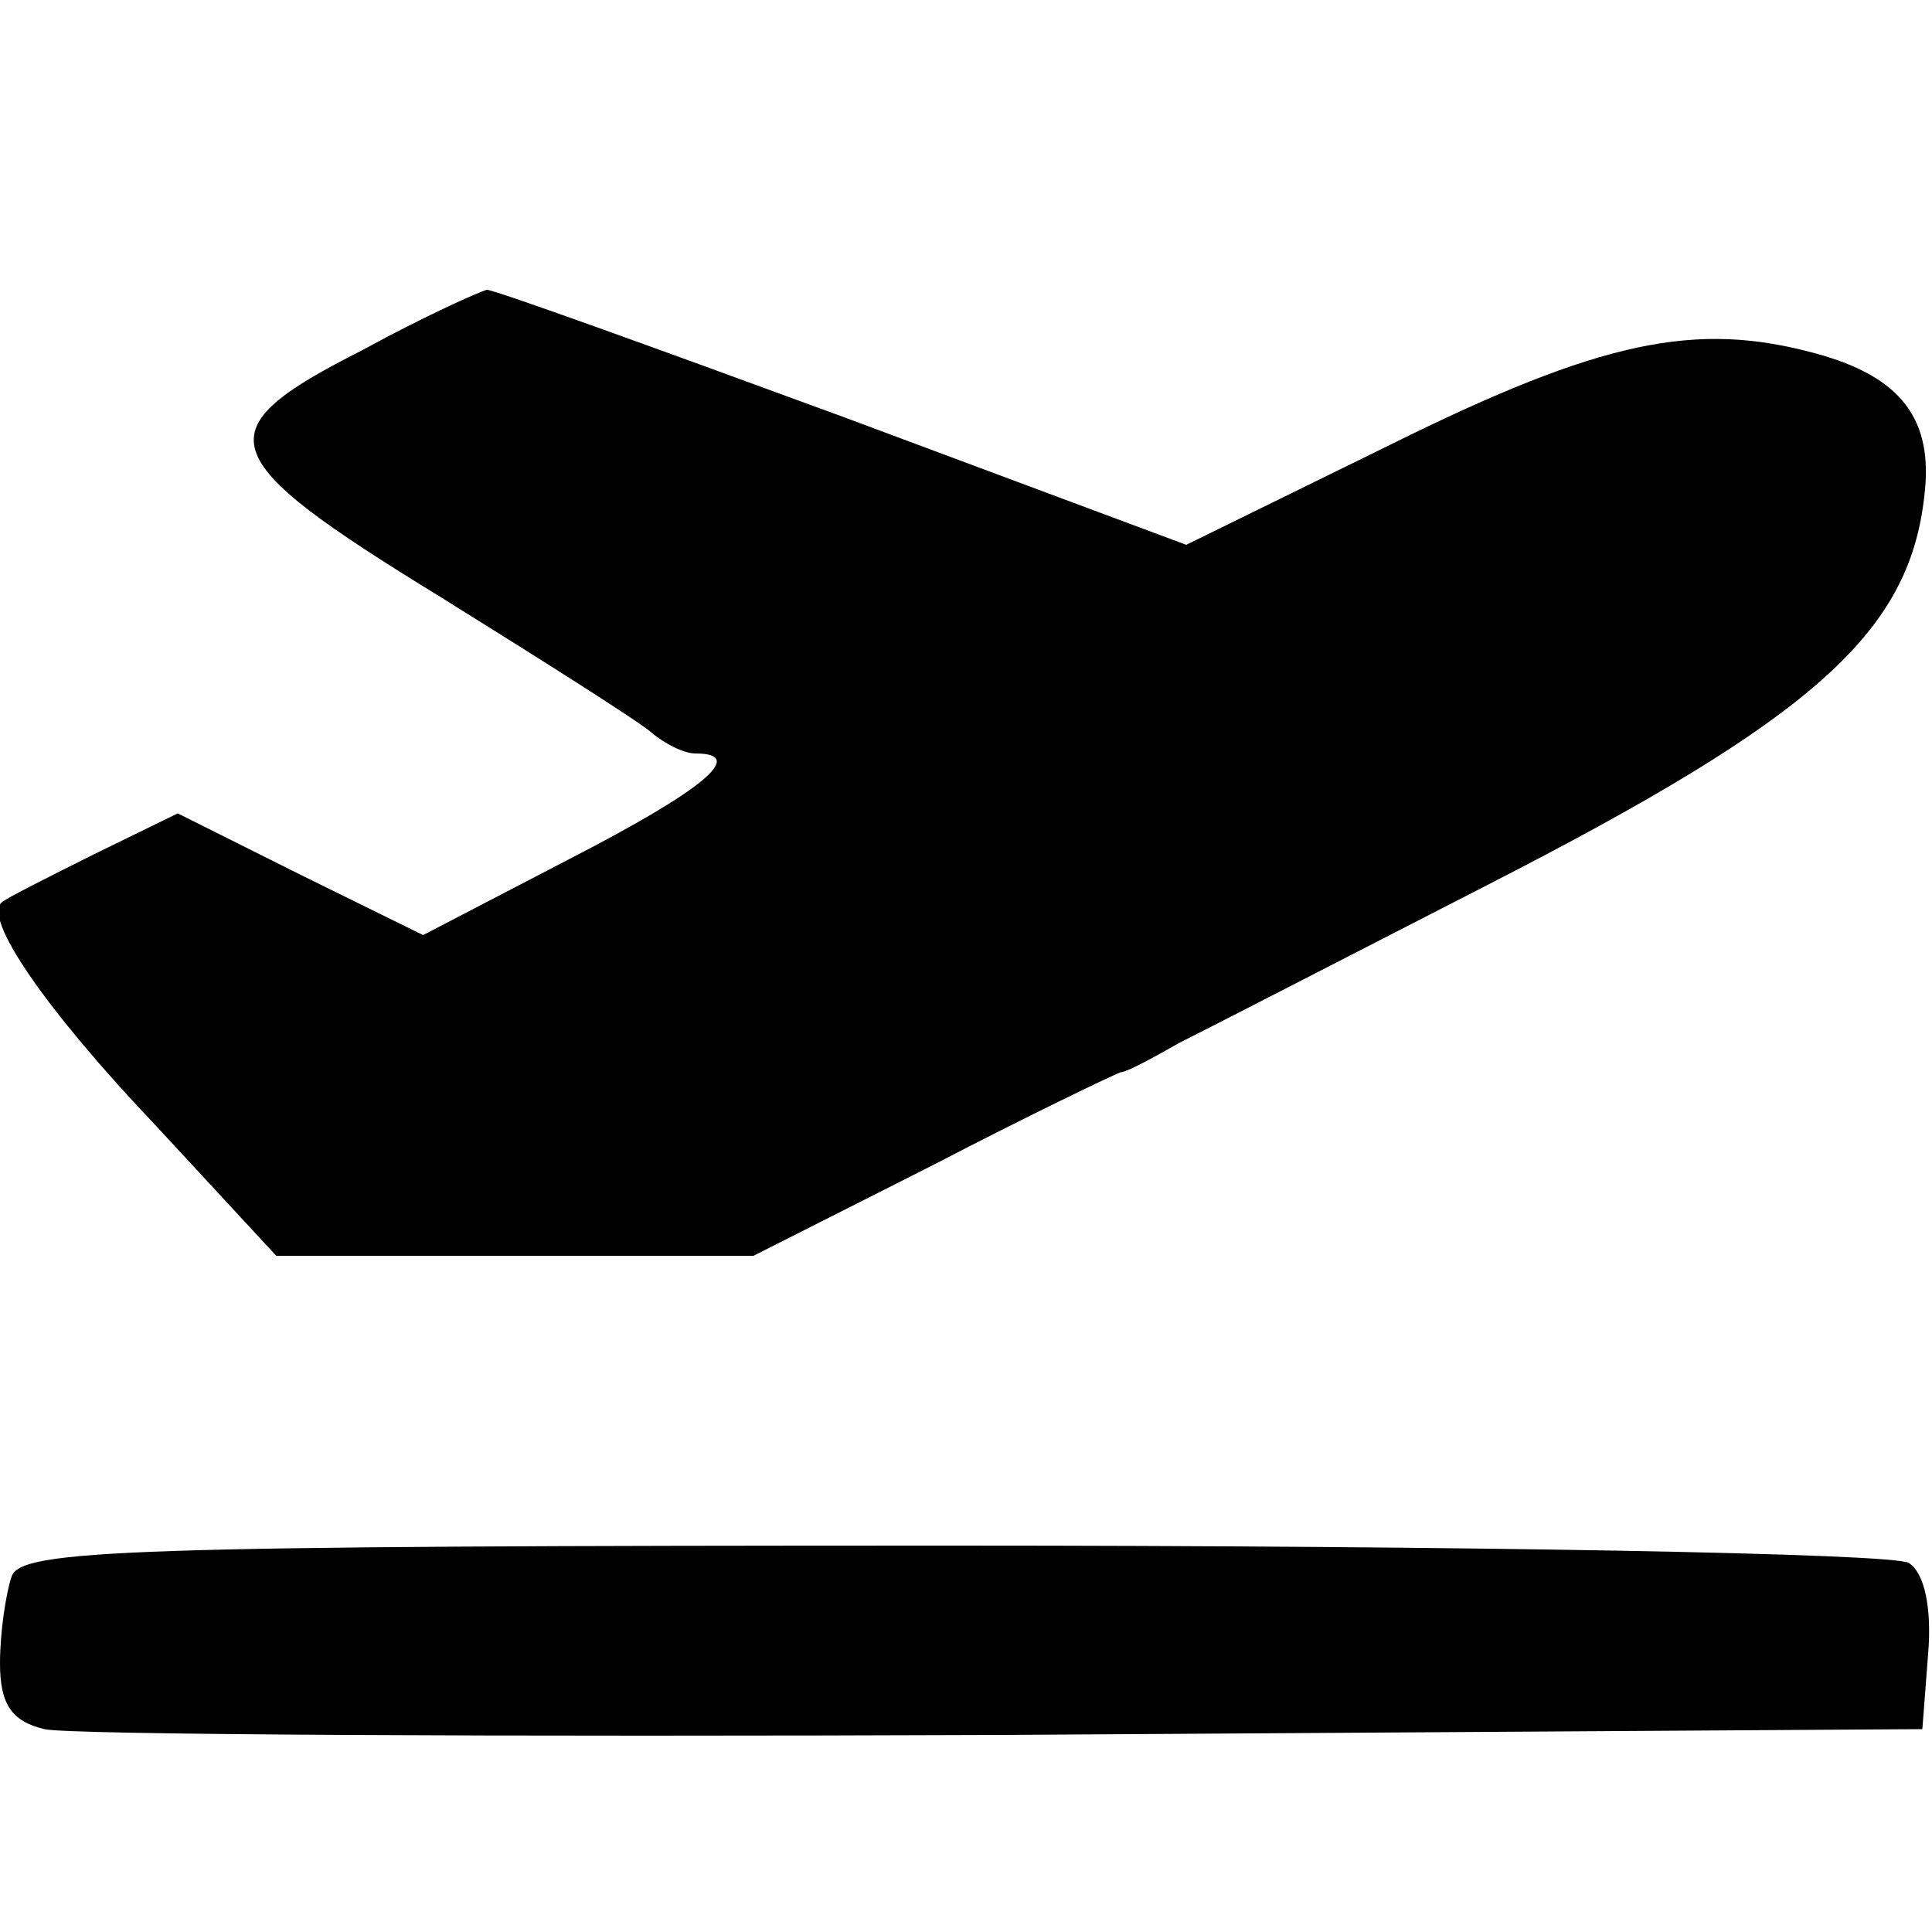<?xml version="1.0" standalone="no"?>
<!DOCTYPE svg PUBLIC "-//W3C//DTD SVG 20010904//EN"
 "http://www.w3.org/TR/2001/REC-SVG-20010904/DTD/svg10.dtd">
<svg version="1.0" xmlns="http://www.w3.org/2000/svg"
 width="100pt" height="100pt" viewBox="0 0 100 100"
 preserveAspectRatio="xMidYMid meet">
<g transform="translate(0,100) scale(0.1,-0.1)"
fill="#000000" stroke="none">
<path d="M188 819 c-83 -42 -79 -55 40 -128 53 -33 102 -64 109 -70 7 -6 17
-11 23 -11 27 0 4 -19 -66 -55 l-75 -39 -63 31 -64 32 -43 -21 c-24 -12 -46
-23 -48 -25 -10 -8 22 -55 80 -116 l62 -67 124 0 123 0 93 47 c50 26 94 47 97
48 3 0 16 7 30 15 14 7 86 44 160 82 168 86 218 130 226 201 5 40 -12 62 -56
74 -62 17 -111 7 -220 -47 l-106 -52 -177 66 c-98 36 -181 66 -185 66 -4 -1
-33 -14 -64 -31z"/>
<path d="M6 184 c-3 -9 -6 -29 -6 -45 0 -21 6 -30 23 -34 12 -3 236 -4 497 -3
l475 3 3 39 c2 24 -2 42 -10 47 -7 5 -230 9 -494 9 -430 0 -483 -2 -488 -16z"/>
</g>
</svg>
